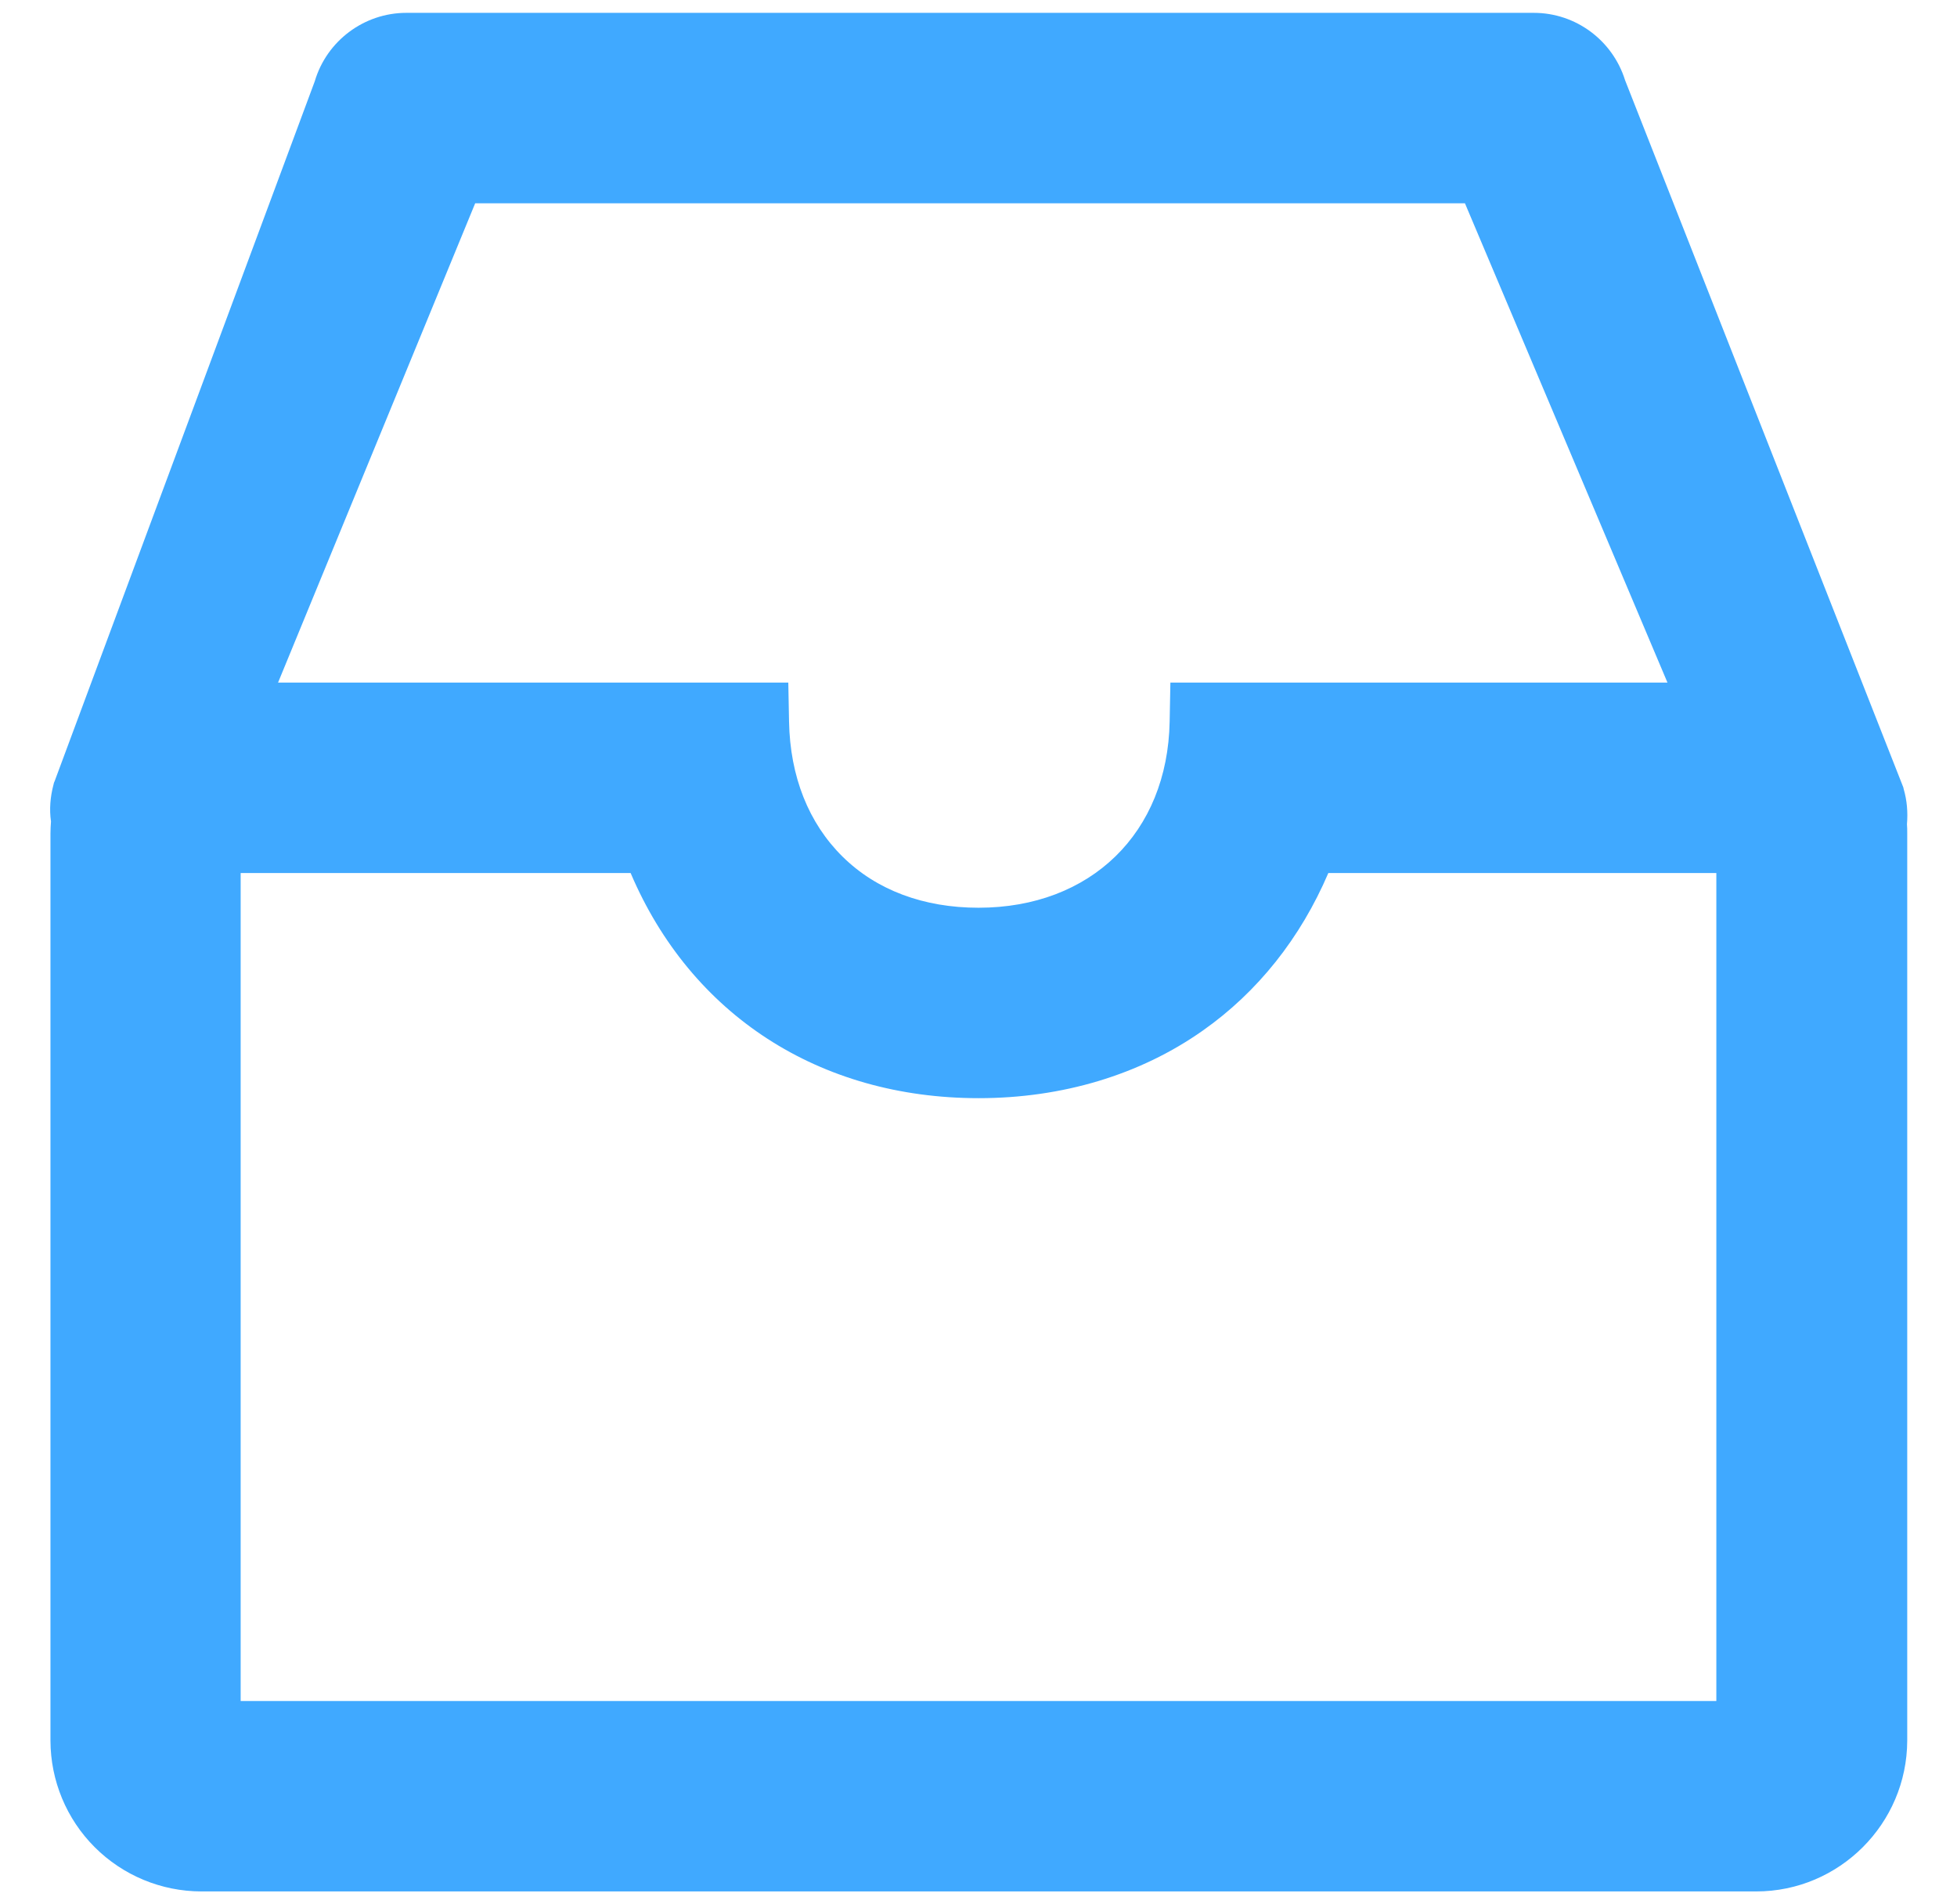 <svg width="37" height="36" viewBox="0 0 37 36" fill="none" xmlns="http://www.w3.org/2000/svg">
<path d="M35.993 14.92L35.984 14.882L30.725 1.518C30.49 0.763 29.792 0.243 29 0.243H7.681C6.884 0.243 6.176 0.773 5.951 1.537L1.034 14.765L1.02 14.798L1.011 14.835C0.95 15.065 0.931 15.299 0.964 15.529C0.959 15.604 0.954 15.679 0.954 15.754V32.906C0.956 33.661 1.256 34.385 1.79 34.919C2.325 35.454 3.049 35.754 3.804 35.756H33.204C34.775 35.756 36.054 34.476 36.059 32.906V15.754C36.059 15.693 36.059 15.632 36.054 15.581C36.073 15.351 36.054 15.131 35.993 14.92ZM22.128 12.904L22.114 13.64C22.076 15.745 20.623 17.16 18.5 17.16C17.464 17.16 16.573 16.828 15.931 16.195C15.289 15.562 14.937 14.681 14.918 13.64L14.904 12.904H5.257L8.984 3.843H27.697L31.526 12.904H22.128ZM4.55 16.504H11.923C13.062 19.181 15.486 20.76 18.504 20.76C20.084 20.76 21.551 20.32 22.737 19.485C23.778 18.754 24.589 17.732 25.114 16.504H32.45V32.156H4.55V16.504Z" fill="#40A9FF"/>
</svg>
